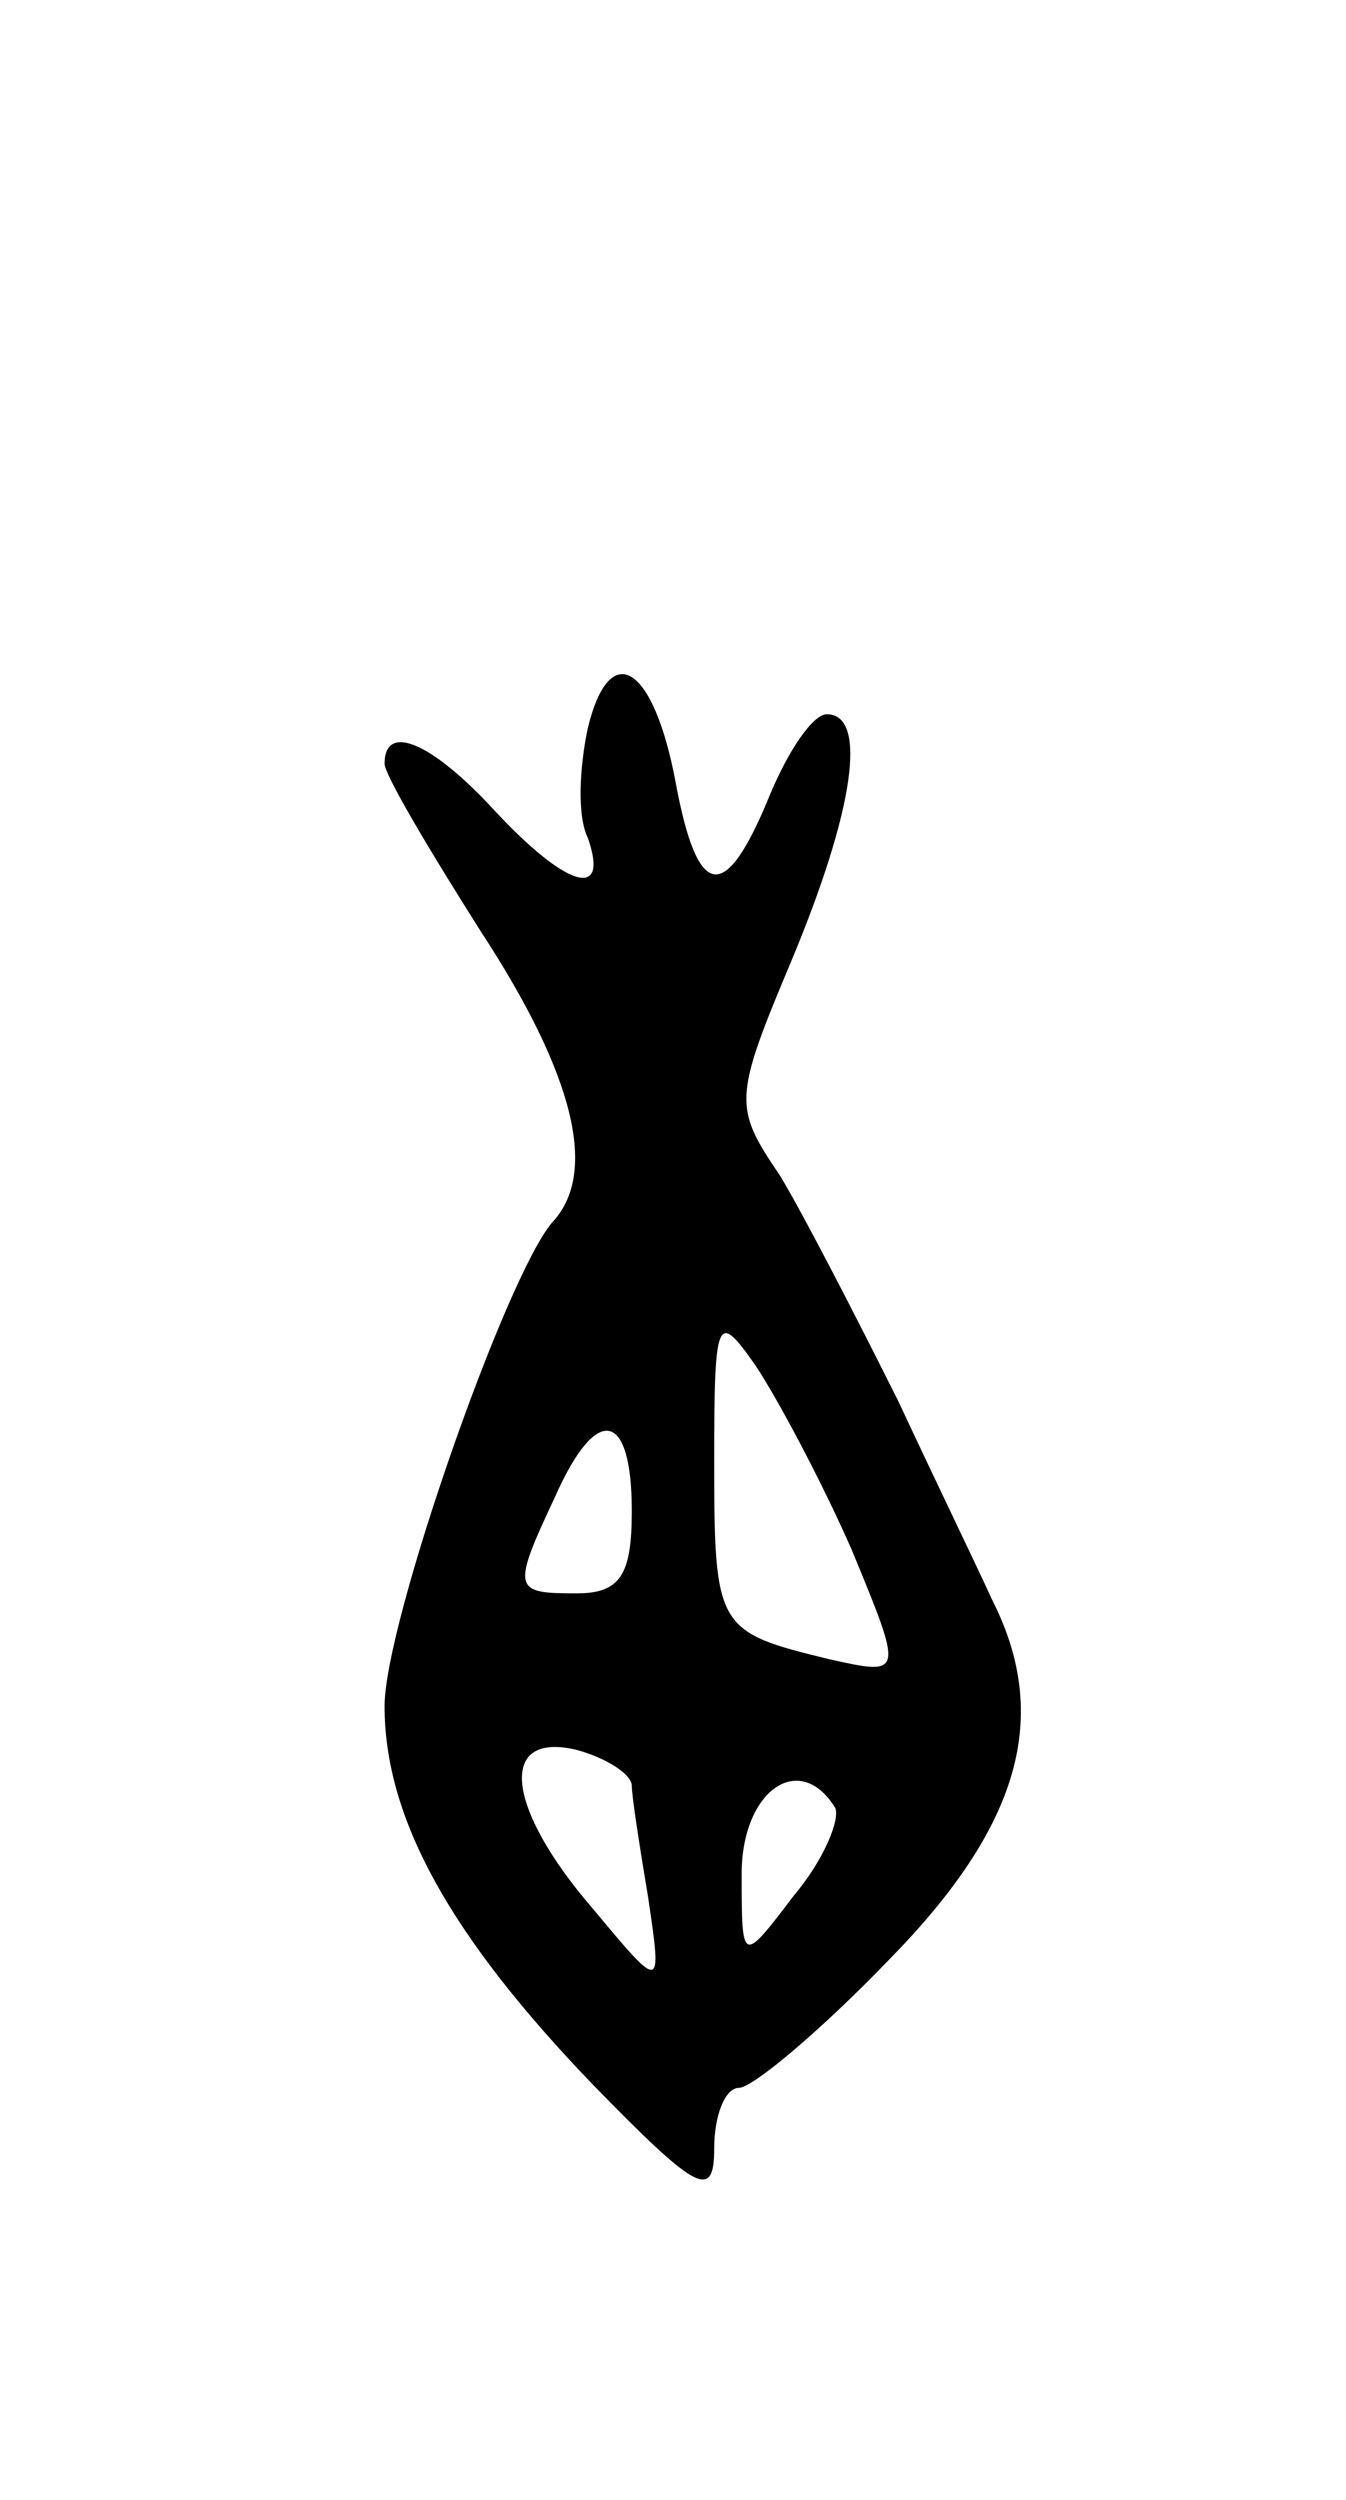 <svg version="1.0" xmlns="http://www.w3.org/2000/svg"
 width="49pt" height="91pt" viewBox="0 0 49 91"
 preserveAspectRatio="xMidYMid meet">
<g transform="translate(0,91) scale(0.1,-0.1)"
fill="#000000" stroke="none">
<path d="M214 645 c-3 -14 -4 -32 0 -40 8 -23 -8 -18 -34 10 -23 25 -40 32
-40 17 0 -4 16 -31 35 -61 34 -52 43 -88 26 -106 -17 -20 -61 -146 -61 -176 0
-41 24 -84 76 -138 38 -39 44 -42 44 -23 0 12 4 22 9 22 5 0 30 21 55 47 47
48 59 88 37 131 -4 9 -20 42 -34 72 -15 30 -34 67 -43 82 -17 25 -17 28 4 78
23 55 28 90 13 90 -5 0 -14 -13 -21 -30 -16 -39 -26 -38 -34 5 -8 43 -24 53
-32 20z m96 -299 c19 -46 19 -46 -8 -40 -41 10 -42 11 -42 72 0 53 1 55 15 35
8 -12 24 -42 35 -67z m-80 14 c0 -23 -4 -30 -20 -30 -23 0 -24 1 -8 35 15 34
28 32 28 -5z m0 -100 c0 -4 3 -23 6 -41 5 -34 5 -34 -20 -4 -32 37 -35 65 -6
58 11 -3 20 -9 20 -13z m74 -8 c2 -4 -4 -19 -15 -32 -19 -25 -19 -25 -19 8 0
30 21 45 34 24z"/>
</g>
</svg>
